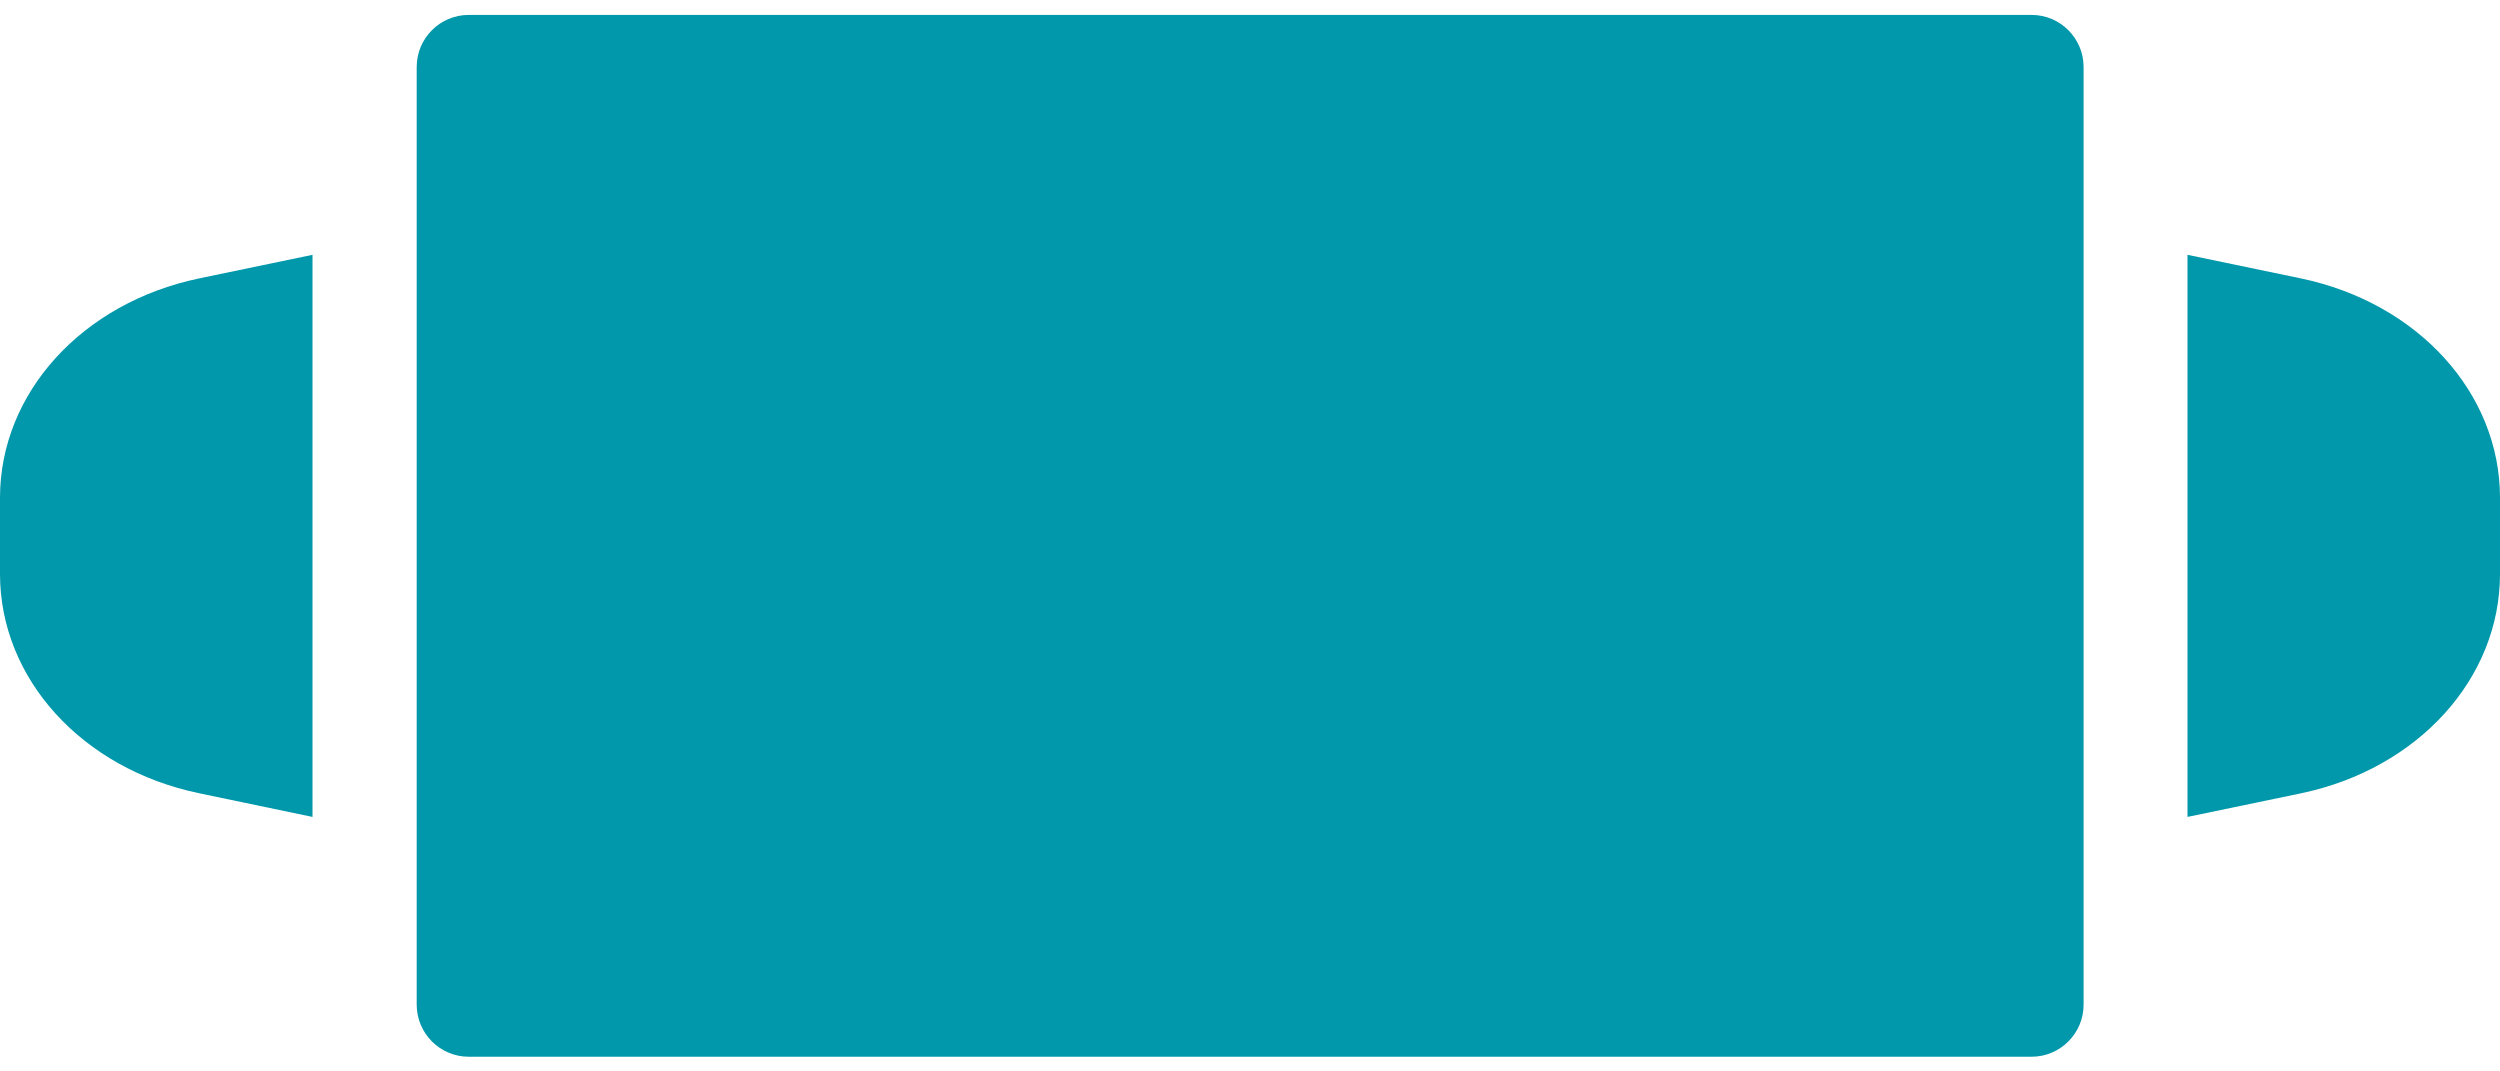 <svg width="112" height="48" viewBox="0 0 112 48" fill="none" xmlns="http://www.w3.org/2000/svg">
<path d="M91.012 0.668H21.001C19.713 0.668 18.668 1.713 18.668 3.002V45.008C18.668 46.296 19.713 47.342 21.001 47.342H91.012C92.3 47.342 93.345 46.296 93.345 45.008V3.002C93.345 1.713 92.3 0.668 91.012 0.668Z" fill="#0098AA"/>
<path d="M0 22.304V25.71C0 30.405 3.673 34.447 8.928 35.539L14 36.598V11.416L8.928 12.471C3.673 13.567 0 17.609 0 22.304Z" fill="#0098AA"/>
<path d="M103.072 12.471L98 11.416V36.598L103.072 35.543C108.327 34.447 112 30.405 112 25.71V22.304C112 17.609 108.327 13.567 103.072 12.471Z" fill="#0098AA"/>
</svg>
